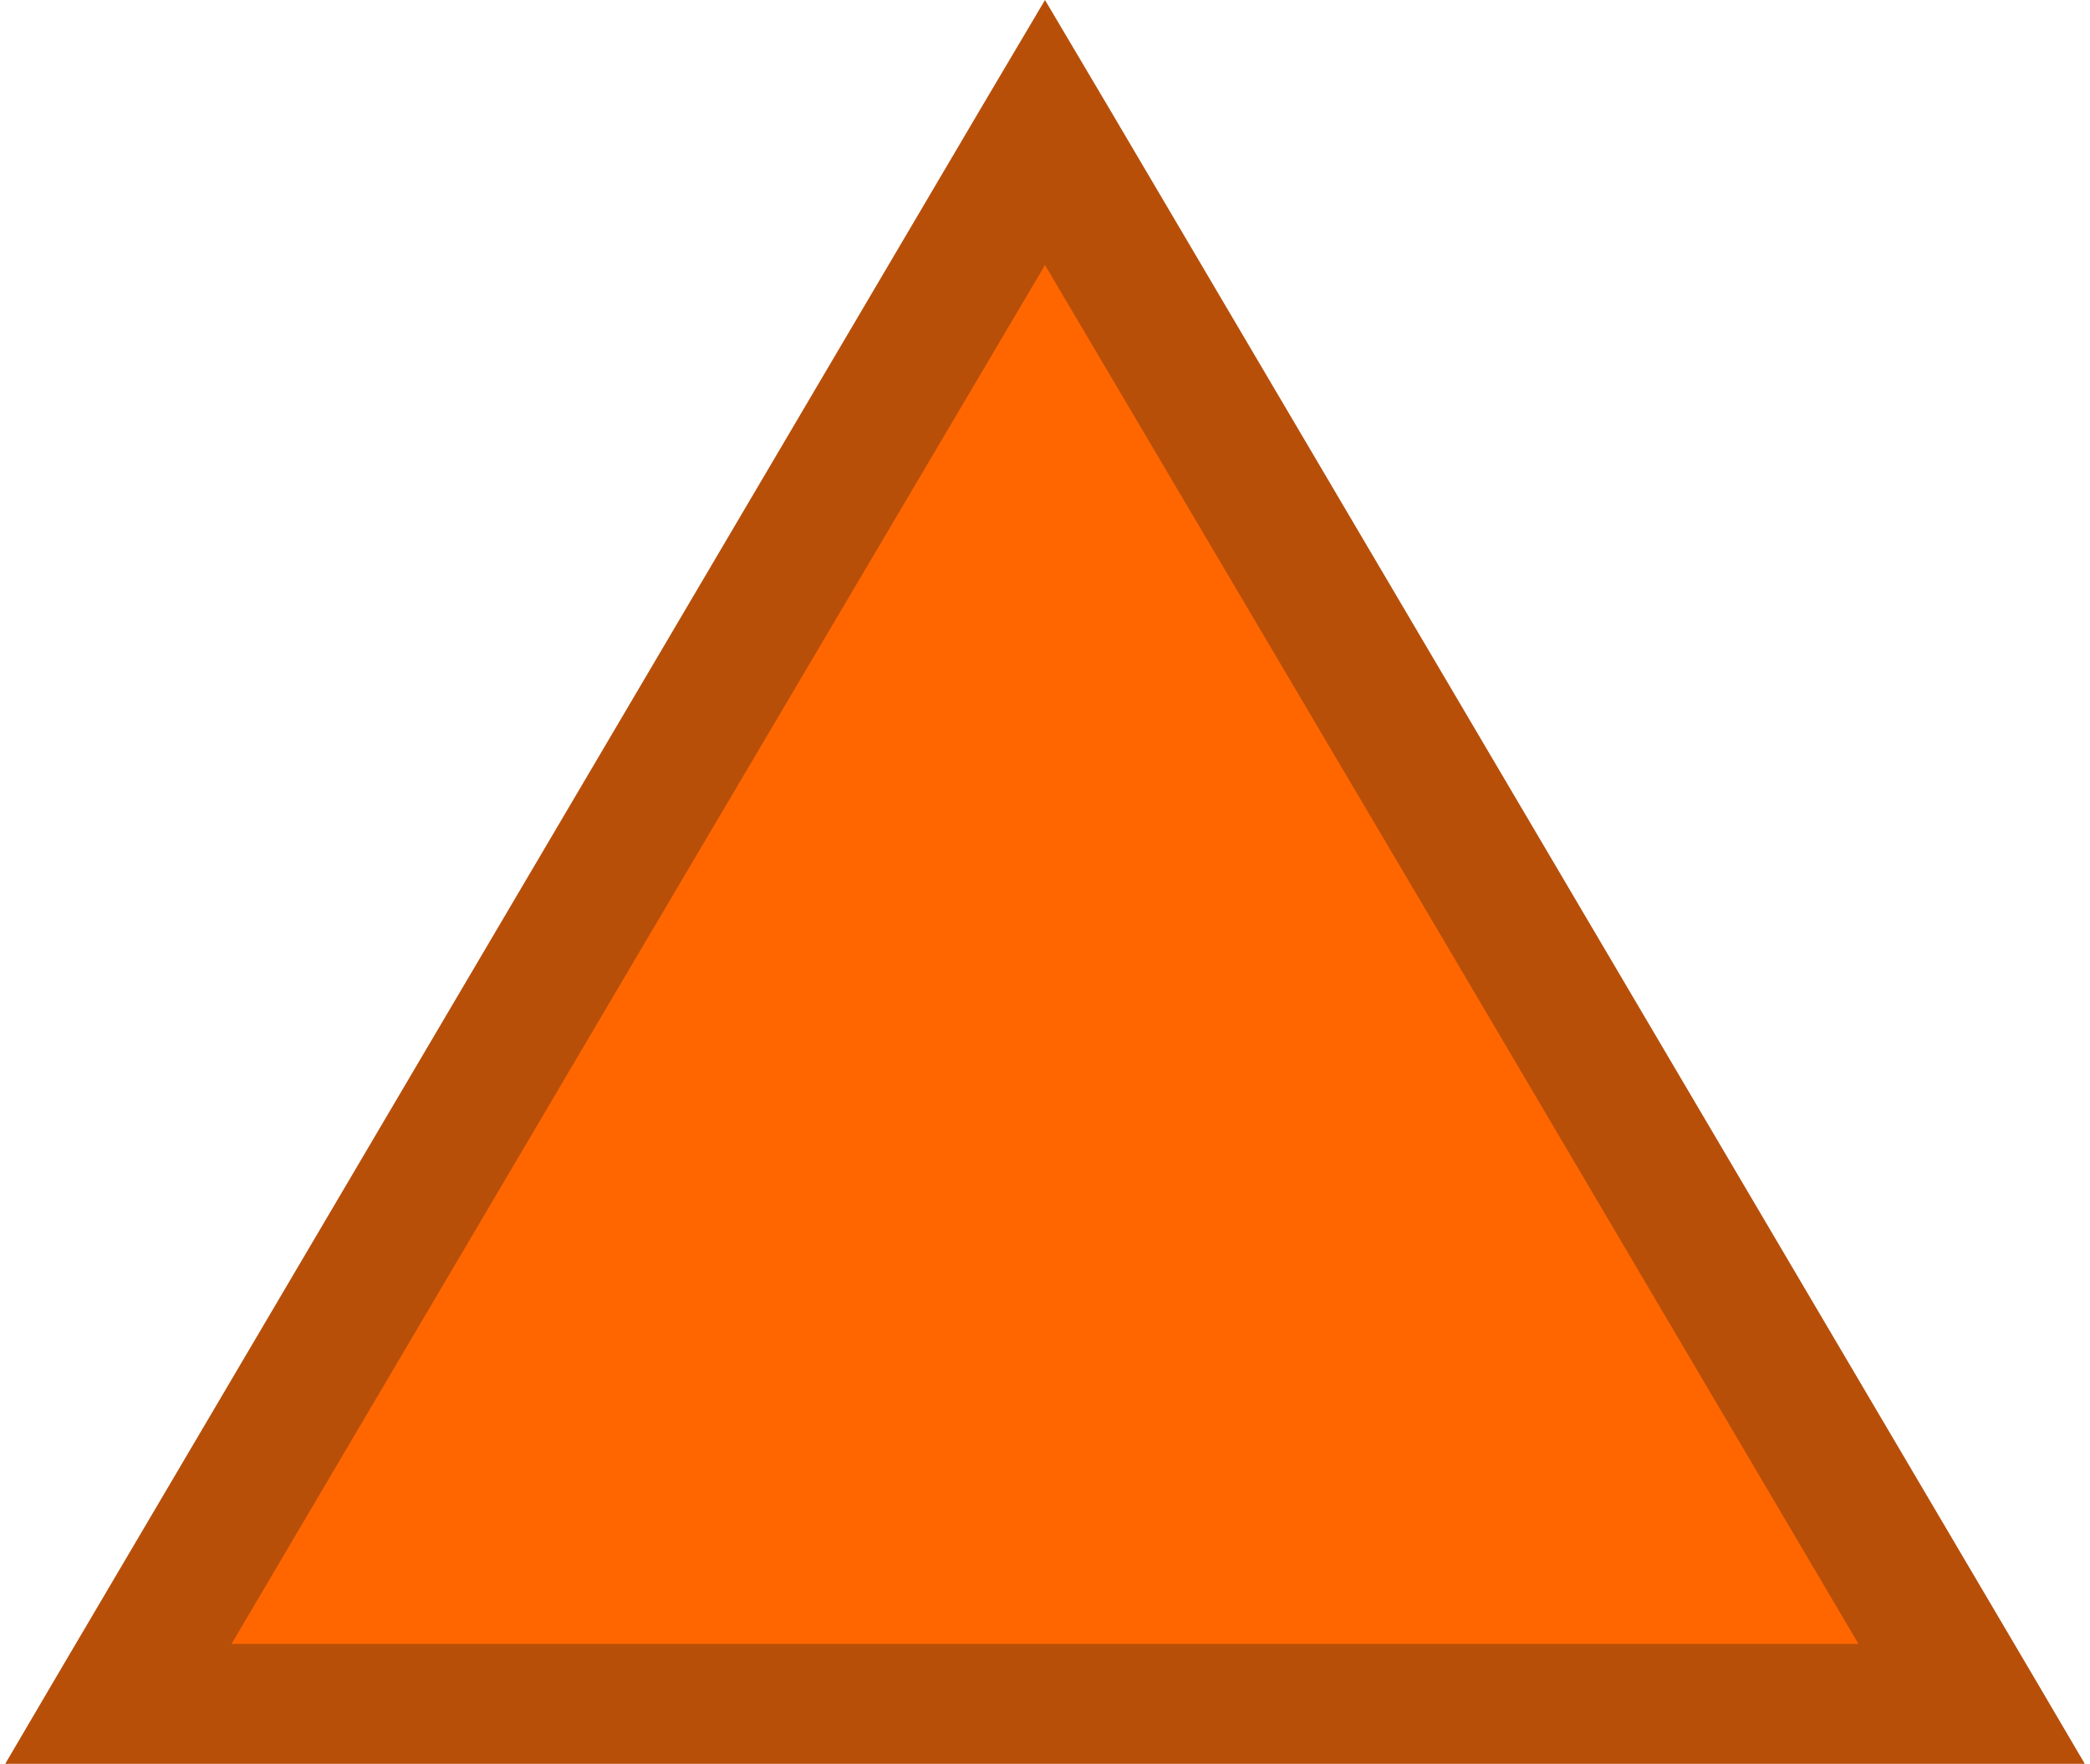 <?xml version="1.0" encoding="UTF-8"?>
<!DOCTYPE svg PUBLIC "-//W3C//DTD SVG 1.1//EN" "http://www.w3.org/Graphics/SVG/1.1/DTD/svg11.dtd">
<!-- Creator: CorelDRAW X7 -->
<svg xmlns="http://www.w3.org/2000/svg" xml:space="preserve" width="173px" height="146px" version="1.1" style="shape-rendering:geometricPrecision; text-rendering:geometricPrecision; image-rendering:optimizeQuality; fill-rule:evenodd; clip-rule:evenodd"
viewBox="0 0 1508 1279"
 xmlns:xlink="http://www.w3.org/1999/xlink">
 <defs>
  <style type="text/css">
   <![CDATA[
    .fil0 {fill:#FF6600}
    .fil1 {fill:#B84F09;fill-rule:nonzero}
   ]]>
  </style>
 </defs>
 <g id="Layer_x0020_1">
  <g>
   <polygon class="fil0" points="754,96 1090,666 1426,1235 754,1235 82,1235 418,666 "/>
   <path id="1" class="fil1" d="M1045 685l-336 -569 90 -40 336 570 0 0 -90 39zm336 570l-336 -570 90 -39 336 570 -45 63 -45 -24zm90 -39l37 63 -82 0 45 -63zm-717 -24l672 0 0 87 -672 0 0 0 0 -87zm-672 0l672 0 0 87 -672 0 -45 -63 45 -24zm0 87l-82 0 37 -63 45 63zm381 -594l-336 570 -90 -39 336 -570 90 39zm336 -569l-336 569 -90 -39 336 -570 90 0 0 40zm-90 -40l45 -76 45 76 -90 0z"/>
  </g>
 </g>
</svg>
